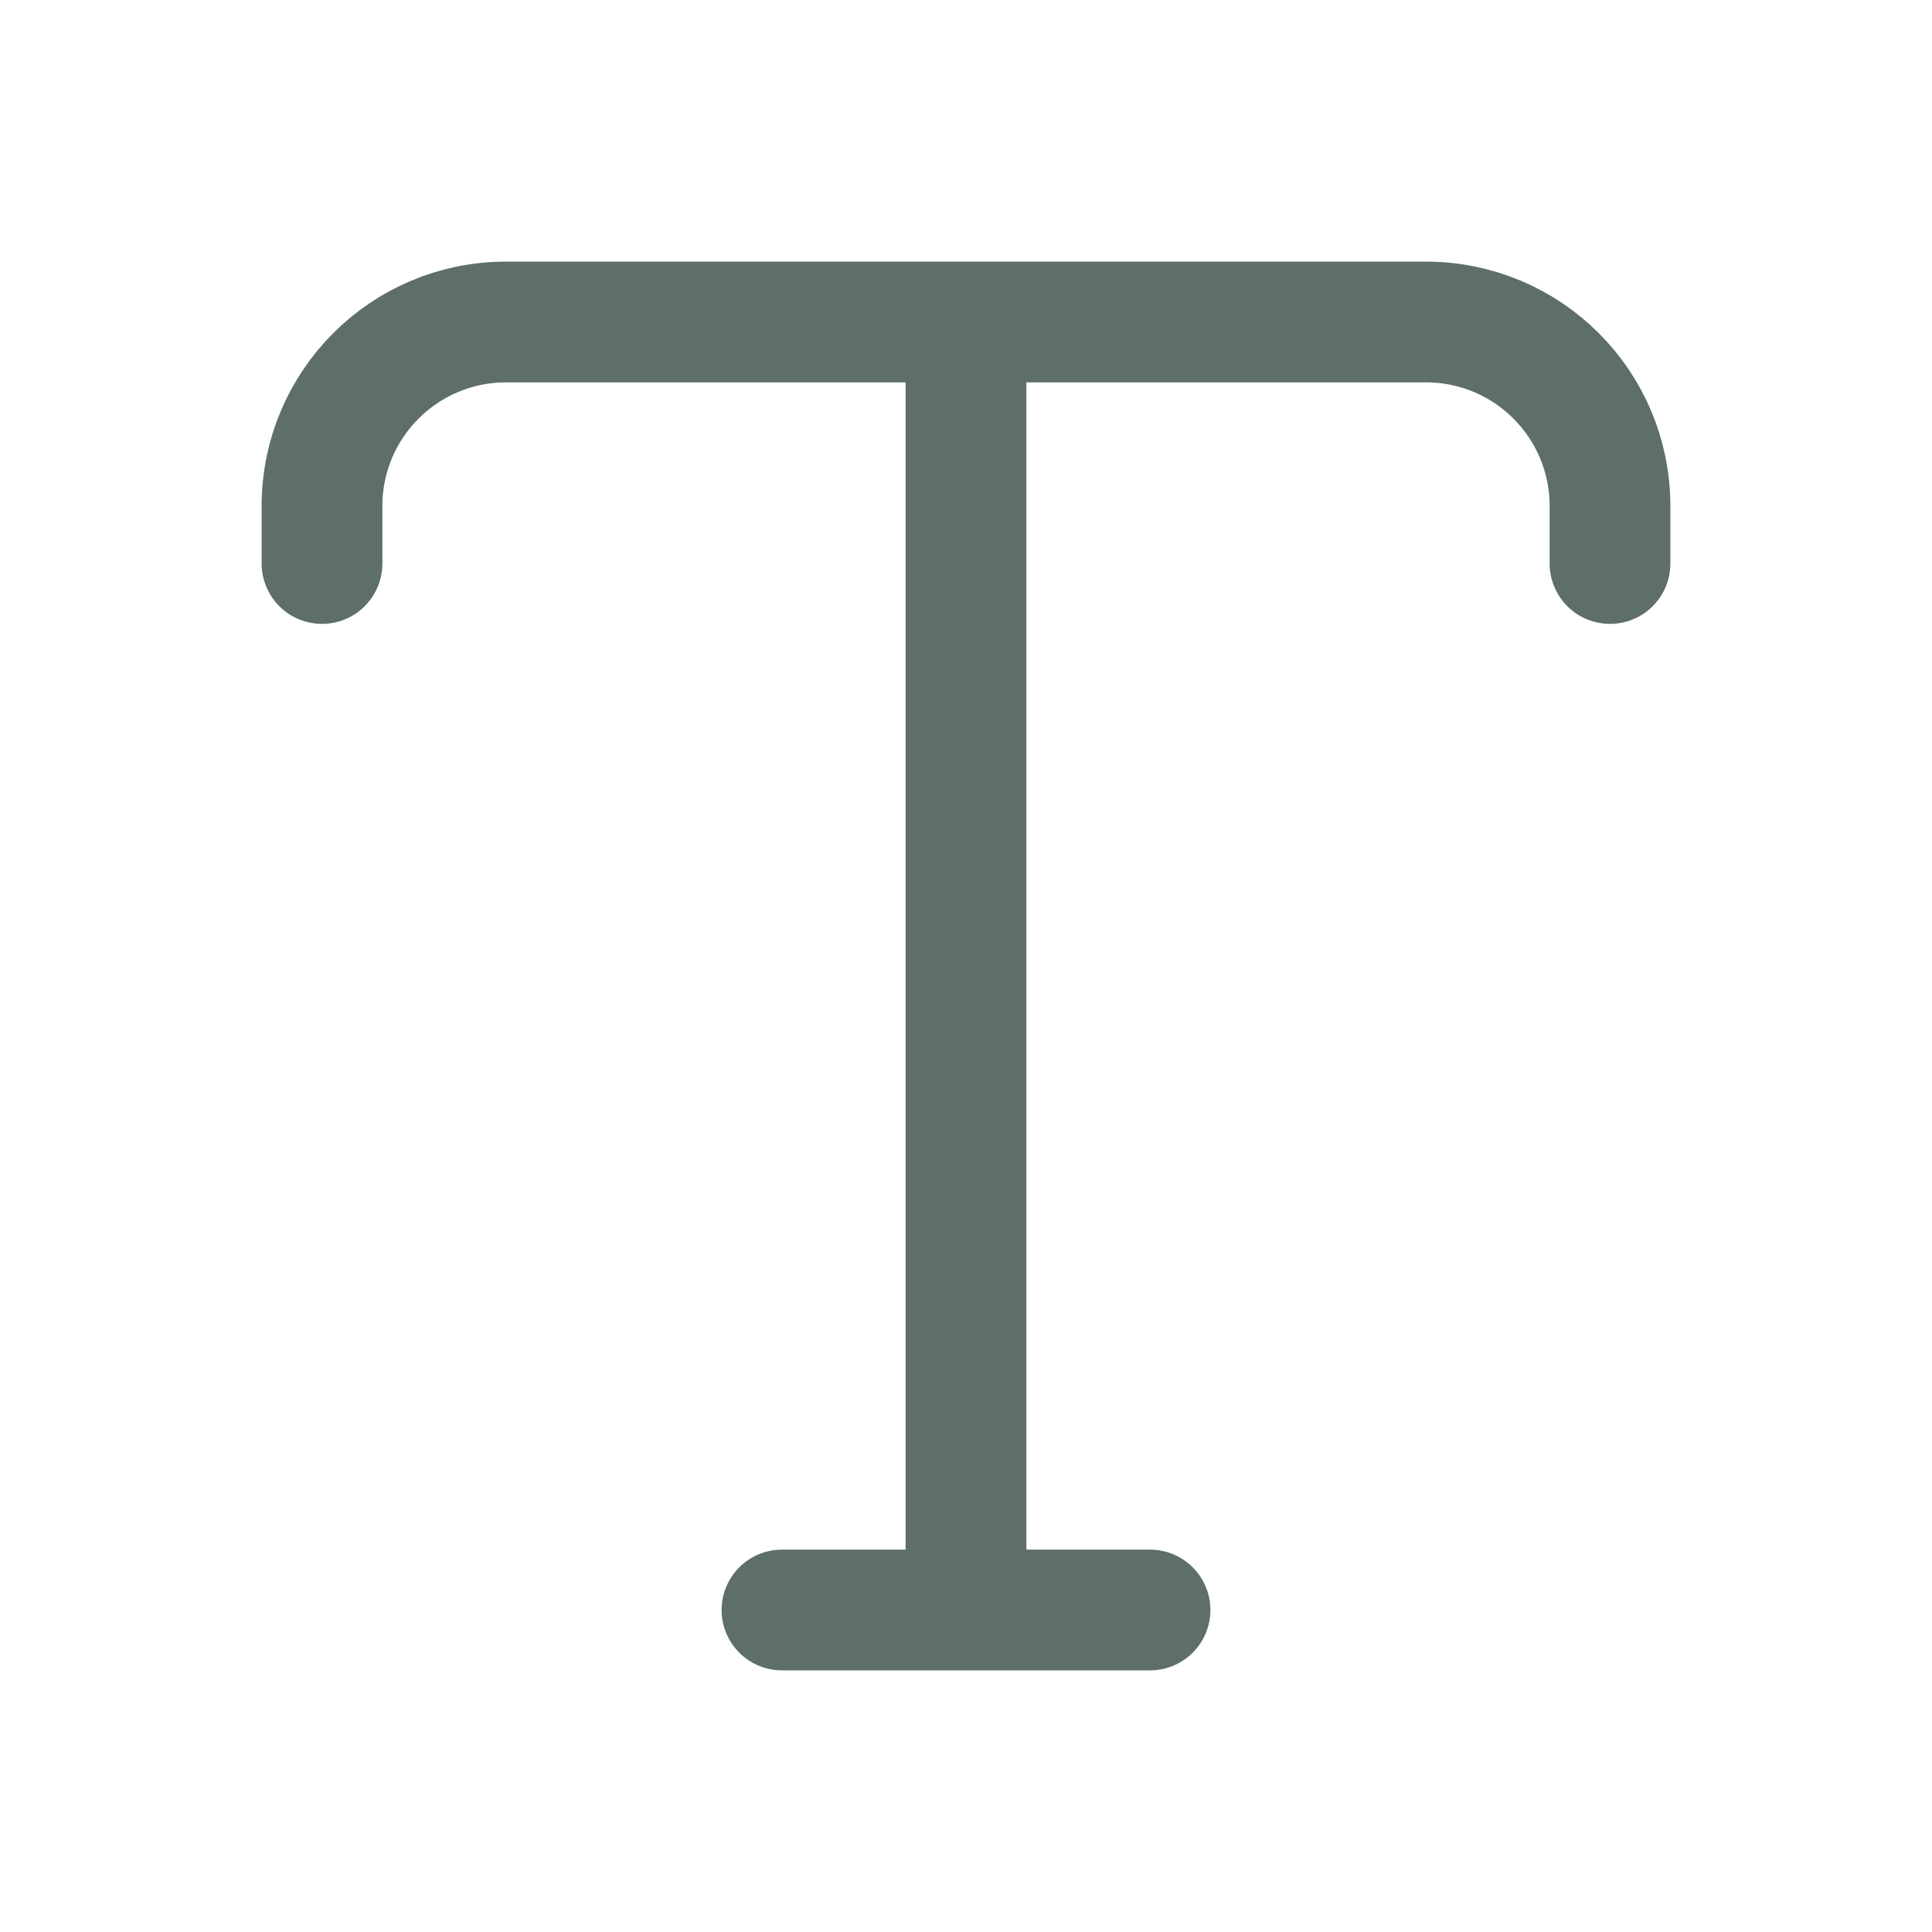 <svg width="24" height="24" viewBox="0 0 24 24" fill="none" xmlns="http://www.w3.org/2000/svg">
<path d="M4 7V6.286C4 5.023 5.023 4 6.286 4H17.714C18.977 4 20 5.023 20 6.286V7M9.714 20H14.286M12 4V20" stroke="#5D6F67" stroke-width="1.5" stroke-linecap="round" stroke-linejoin="round"/>
</svg>
